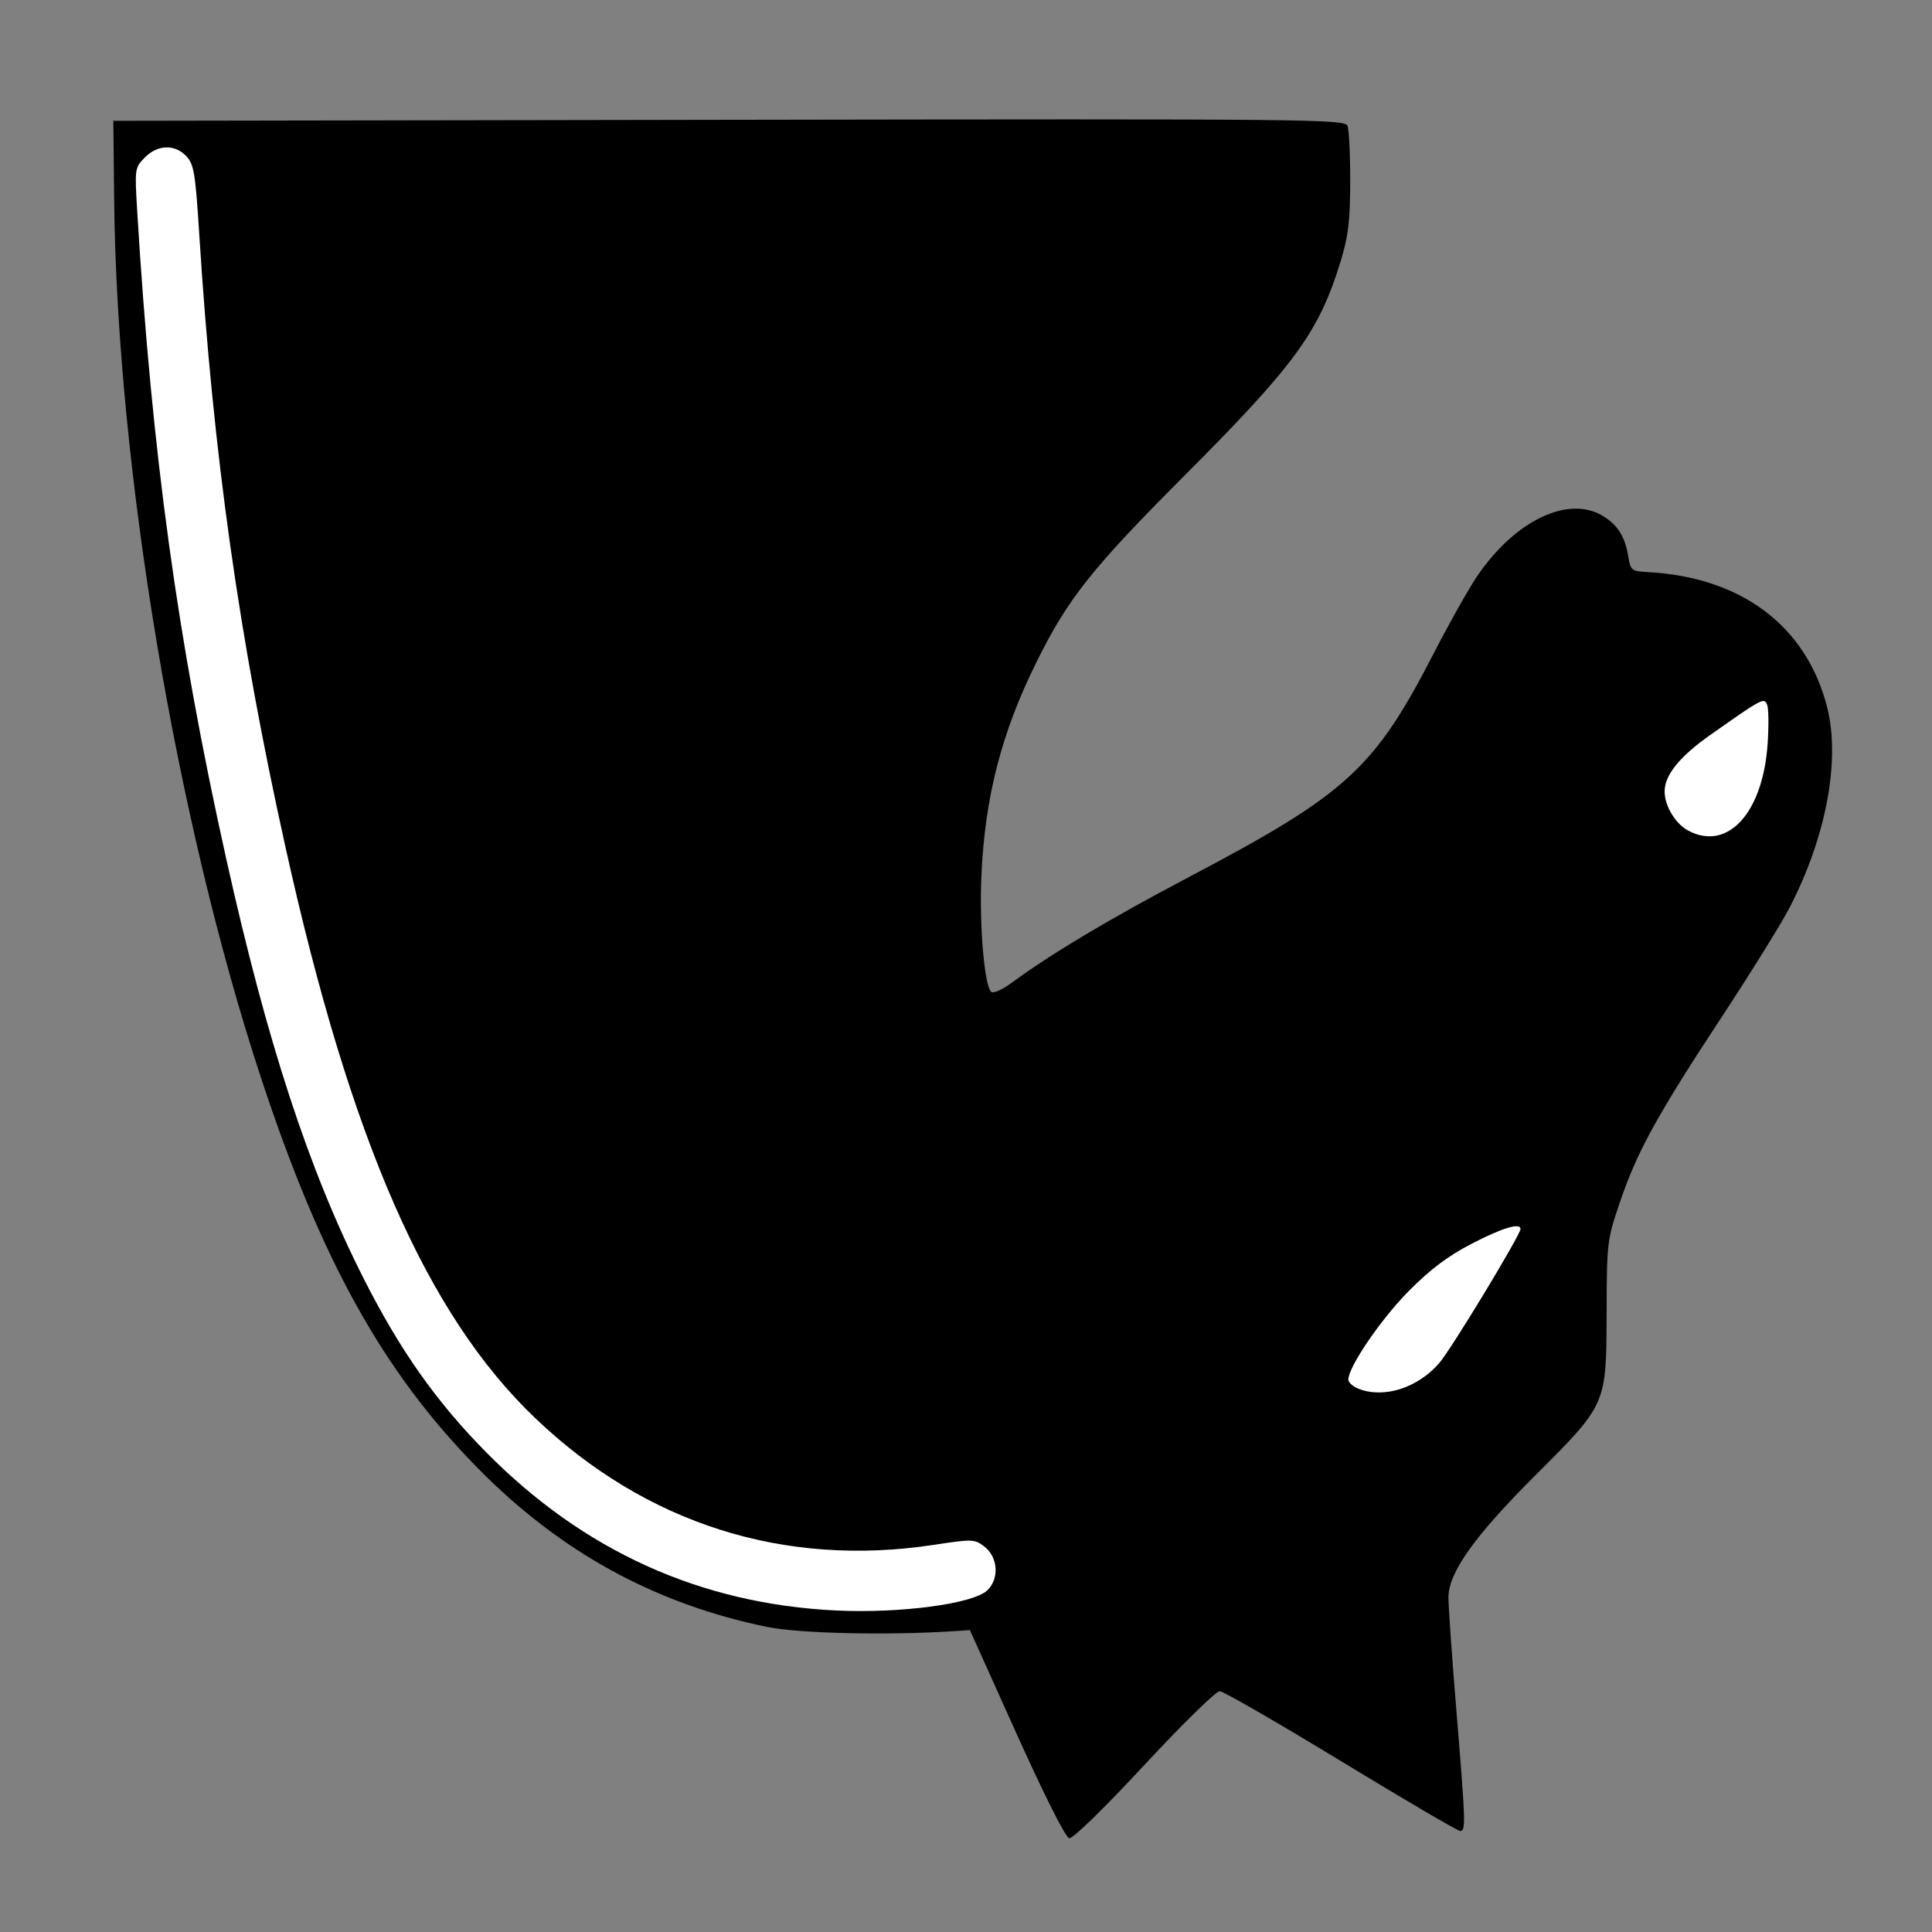<?xml version="1.0" encoding="UTF-8" standalone="no"?>
<svg
   xmlns:dc="http://purl.org/dc/elements/1.1/"
   xmlns:cc="http://creativecommons.org/ns#"
   xmlns:rdf="http://www.w3.org/1999/02/22-rdf-syntax-ns#"
   xmlns:svg="http://www.w3.org/2000/svg"
   xmlns="http://www.w3.org/2000/svg"
   xmlns:sodipodi="http://sodipodi.sourceforge.net/DTD/sodipodi-0.dtd"
   xmlns:inkscape="http://www.inkscape.org/namespaces/inkscape"
   version="1.0"
   width="64"
   height="64"
   viewBox="0 -3 430 430"
   id="svg2061"
   sodipodi:docname="Chess_tile_nd_inverted.svg"
   inkscape:version="1.0.2 (e86c870879, 2021-01-15, custom)">
  <rect x="0" y="-3" width="430" height="430" fill="#808080" stroke="none"/>
  <defs
     id="defs11" />
  <sodipodi:namedview
     pagecolor="#ffffff"
     bordercolor="#666666"
     borderopacity="1"
     objecttolerance="10"
     gridtolerance="10"
     guidetolerance="10"
     inkscape:pageopacity="0"
     inkscape:pageshadow="2"
     inkscape:window-width="876"
     inkscape:window-height="930"
     id="namedview9"
     showgrid="false"
     inkscape:zoom="6"
     inkscape:cx="32"
     inkscape:cy="32"
     inkscape:window-x="82"
     inkscape:window-y="0"
     inkscape:window-maximized="0"
     inkscape:current-layer="svg2061"
     inkscape:document-rotation="0" />
  <g
     transform="matrix(-0.891,0,0,-0.903,526.029,463.786)"
     id="layer1">
    <rect
       width="77.143"
       height="70"
       x="72.857"
       y="105.087"
       transform="translate(132.736,63.843)"
       style="opacity:1;fill:#ffffff;fill-opacity:1;fill-rule:nonzero;stroke:none;stroke-width:0.3;stroke-linecap:round;stroke-miterlimit:1.4;stroke-dasharray:none;stroke-opacity:1"
       id="rect2107" />
    <rect
       width="37.143"
       height="47.857"
       x="146.308"
       y="303.216"
       style="opacity:1;fill:#ffffff;fill-opacity:1;fill-rule:nonzero;stroke:none;stroke-width:0.3;stroke-linecap:round;stroke-miterlimit:1.4;stroke-dasharray:none;stroke-opacity:1"
       id="rect2994" />
    <path
       d="m 237.857,53.301 c 48.173,-1.527 48.333,12.381 72.5,18.571 0,0 35.988,28.226 53.214,53.214 10.676,15.487 29.89,67.443 42.011,122.729 16.794,76.603 25.997,159.599 19.775,160.843 l -2.143,10.357 C 397.293,434.967 327.654,367.392 331.429,307.944 334.842,254.18 206.191,87.813 202.5,57.944"
       transform="translate(132.736,63.843)"
       style="fill:#ffffff;fill-opacity:1;fill-rule:evenodd;stroke:none;stroke-width:1px;stroke-linecap:butt;stroke-linejoin:miter;stroke-opacity:1"
       id="path3002" />
    <g
       transform="translate(48.571,-1.429)"
       id="g2079">
      <path
         d="m 205.22,487.33 c -0.396,-0.964 -0.705,-7.153 -0.688,-13.753 0.026,-9.656 0.484,-13.458 2.344,-19.465 5.444,-17.577 11.336,-25.568 39.111,-53.035 23.17,-22.913 29.062,-30.246 36.963,-46 8.701,-17.349 12.83,-33.163 13.705,-52.5 0.545,-12.03 -0.703,-26.946 -2.395,-28.639 -0.538,-0.538 -2.696,0.396 -5.332,2.307 -9.838,7.13 -24.481,15.743 -44.079,25.927 -39.554,20.554 -46.317,26.661 -61.273,55.333 -3.709,7.11 -8.483,15.489 -10.609,18.62 -9.447,13.911 -22.948,20.31 -31.654,15.002 -3.668,-2.236 -5.443,-5.086 -6.261,-10.05 -0.551,-3.346 -0.774,-3.511 -5.065,-3.746 -23.269,-1.274 -39.459,-13.361 -44.578,-33.279 -3.366,-13.098 0.2,-31.891 9.376,-49.412 2.035,-3.885 9.697,-16.064 17.027,-27.064 16.097,-24.156 21.044,-33.036 25.344,-45.5 3.218,-9.328 3.279,-9.825 3.331,-27.5 0.067,-22.532 -0.059,-22.251 17.951,-40 15.136,-14.916 21.562,-23.855 21.56,-29.992 -7.7e-4,-2.205 -0.9,-14.808 -1.999,-28.008 -2.317,-27.843 -2.368,-29.5 -0.907,-29.5 0.601,0 13.981,7.738 29.733,17.196 15.752,9.458 29.387,17.22 30.301,17.25 0.914,0.03 9.41,-8.181 18.88,-18.247 10.156,-10.795 17.84,-18.178 18.735,-18 0.901,0.179 6.237,10.644 13.155,25.802 l 11.639,25.5 3.982,-0.259 c 16.521,-1.074 38.648,-0.58 46.664,1.041 28.026,5.67 51.769,18.53 72.318,39.169 23.643,23.747 39.07,51.149 54.073,96.048 21.282,63.69 36.027,150.627 36.722,216.5 l 0.206,19.5 -153.78,0.253 c -145.759,0.24 -153.818,0.162 -154.5,-1.5 z m 300.419,-7.801 c 2.508,-2.508 2.537,-2.714 1.892,-13.25 -3.645,-59.55 -10.006,-105.288 -22.143,-159.202 -10.281,-45.672 -20.786,-77.341 -34.496,-104 -9.032,-17.562 -18.016,-30.137 -30.383,-42.527 C 396.101,136.098 366.867,123.024 333,121.415 c -16.02,-0.761 -34.249,1.625 -37.797,4.948 -3.096,2.899 -2.7,8.274 0.802,10.877 2.381,1.769 3.001,1.787 12.5,0.355 37.427,-5.641 72.036,5.217 99.646,31.263 27.062,25.529 46.049,68.306 62.237,140.219 11.725,52.086 18.17,97.194 21.645,151.5 0.964,15.069 1.328,17.255 3.202,19.25 2.857,3.041 7.19,2.917 10.404,-0.297 z M 114.633,337.18 c 7.638,-5.31 11.357,-9.86 11.363,-13.903 0.006,-3.568 -2.731,-8.012 -5.964,-9.683 -9.833,-5.085 -18.602,4.433 -19.768,21.458 -0.297,4.326 -0.25,8.619 0.103,9.54 0.739,1.926 1.112,1.732 14.266,-7.413 z M 174.15,211.826 c 6.038,-3.09 10.359,-6.297 15.828,-11.75 C 196.889,193.186 205,181.441 205,178.324 c 0,-0.714 -1.154,-1.736 -2.565,-2.273 -6.402,-2.434 -14.751,0.203 -20.164,6.369 C 179.311,185.792 162,213.99 162,215.44 c 0,1.628 4.553,0.274 12.15,-3.614 z"
         style="fill:#000000;fill-opacity:1"
         id="path2087" />
    </g>
  </g>
</svg>
